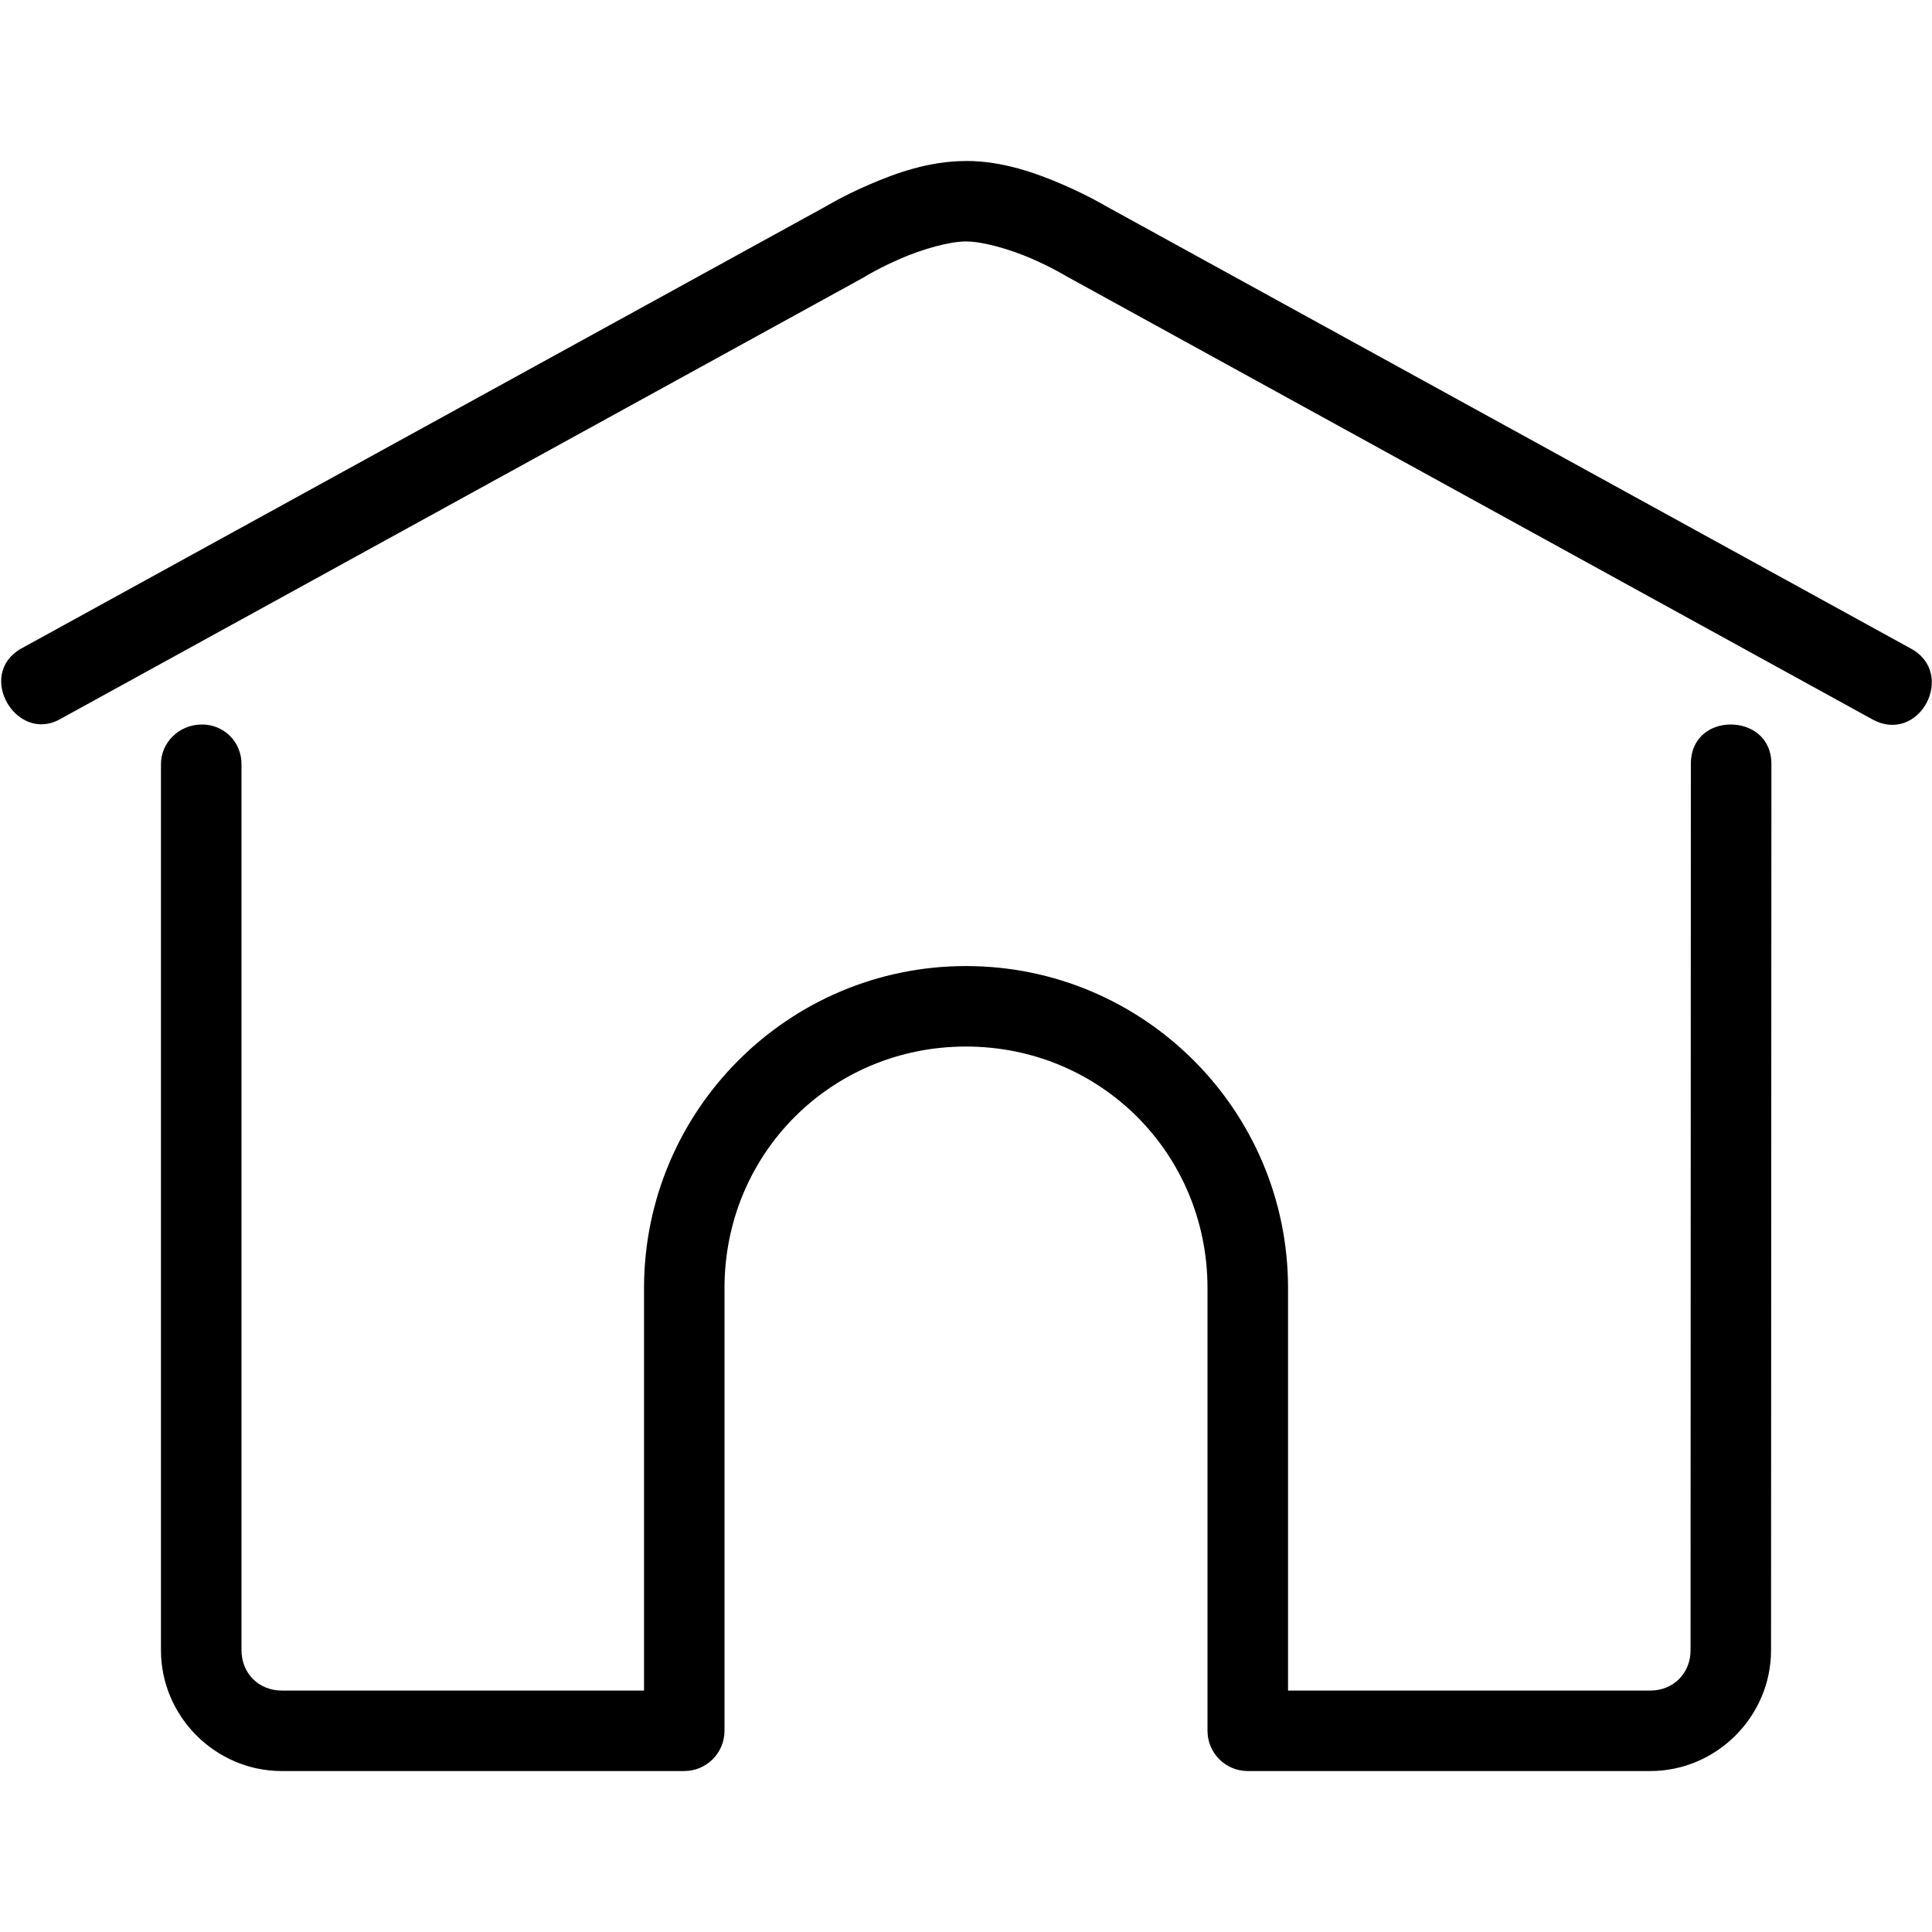 <!-- Generated by IcoMoon.io -->
<svg version="1.1" xmlns="http://www.w3.org/2000/svg" width="32" height="32" viewBox="0 0 32 32">
<title>mbri-home</title>
<path d="M3.333 12c-0.368 0.006-0.672 0.298-0.667 0.667v14.667c0 1.096 0.903 2 2 2h6.667c0.368-0 0.667-0.299 0.667-0.667v-7.333c0-2.228 1.771-4 3.999-4s4.001 1.772 4.001 4v7.333c0 0.368 0.298 0.667 0.667 0.667h6.667c1.097 0 2-0.904 2-2l0.006-14.667c0.006-0.451-0.336-0.667-0.673-0.667s-0.668 0.216-0.661 0.667l-0.005 14.667c-0 0.381-0.286 0.667-0.667 0.667h-6v-6.667c0-2.943-2.389-5.333-5.334-5.333s-5.331 2.39-5.333 5.333v6.667h-6c-0.381 0-0.667-0.286-0.667-0.667v-14.667c0.006-0.376-0.29-0.673-0.667-0.667zM15.999 2.667c-0.613 0-1.167 0.203-1.597 0.388s-0.745 0.375-0.745 0.375l-13.311 7.315c-0.746 0.431-0.077 1.566 0.644 1.169l13.332-7.328c0.008-0.005 0.016-0.010 0.023-0.016 0 0 0.238-0.143 0.584-0.292s0.791-0.279 1.071-0.279c0.28 0 0.727 0.13 1.073 0.279s0.584 0.294 0.584 0.294c0.008 0.005 0.016 0.009 0.023 0.013l13.329 7.328c0.781 0.431 1.402-0.755 0.644-1.169l-13.309-7.315c0 0-0.317-0.19-0.748-0.375s-0.985-0.388-1.597-0.388z"></path>
</svg>
